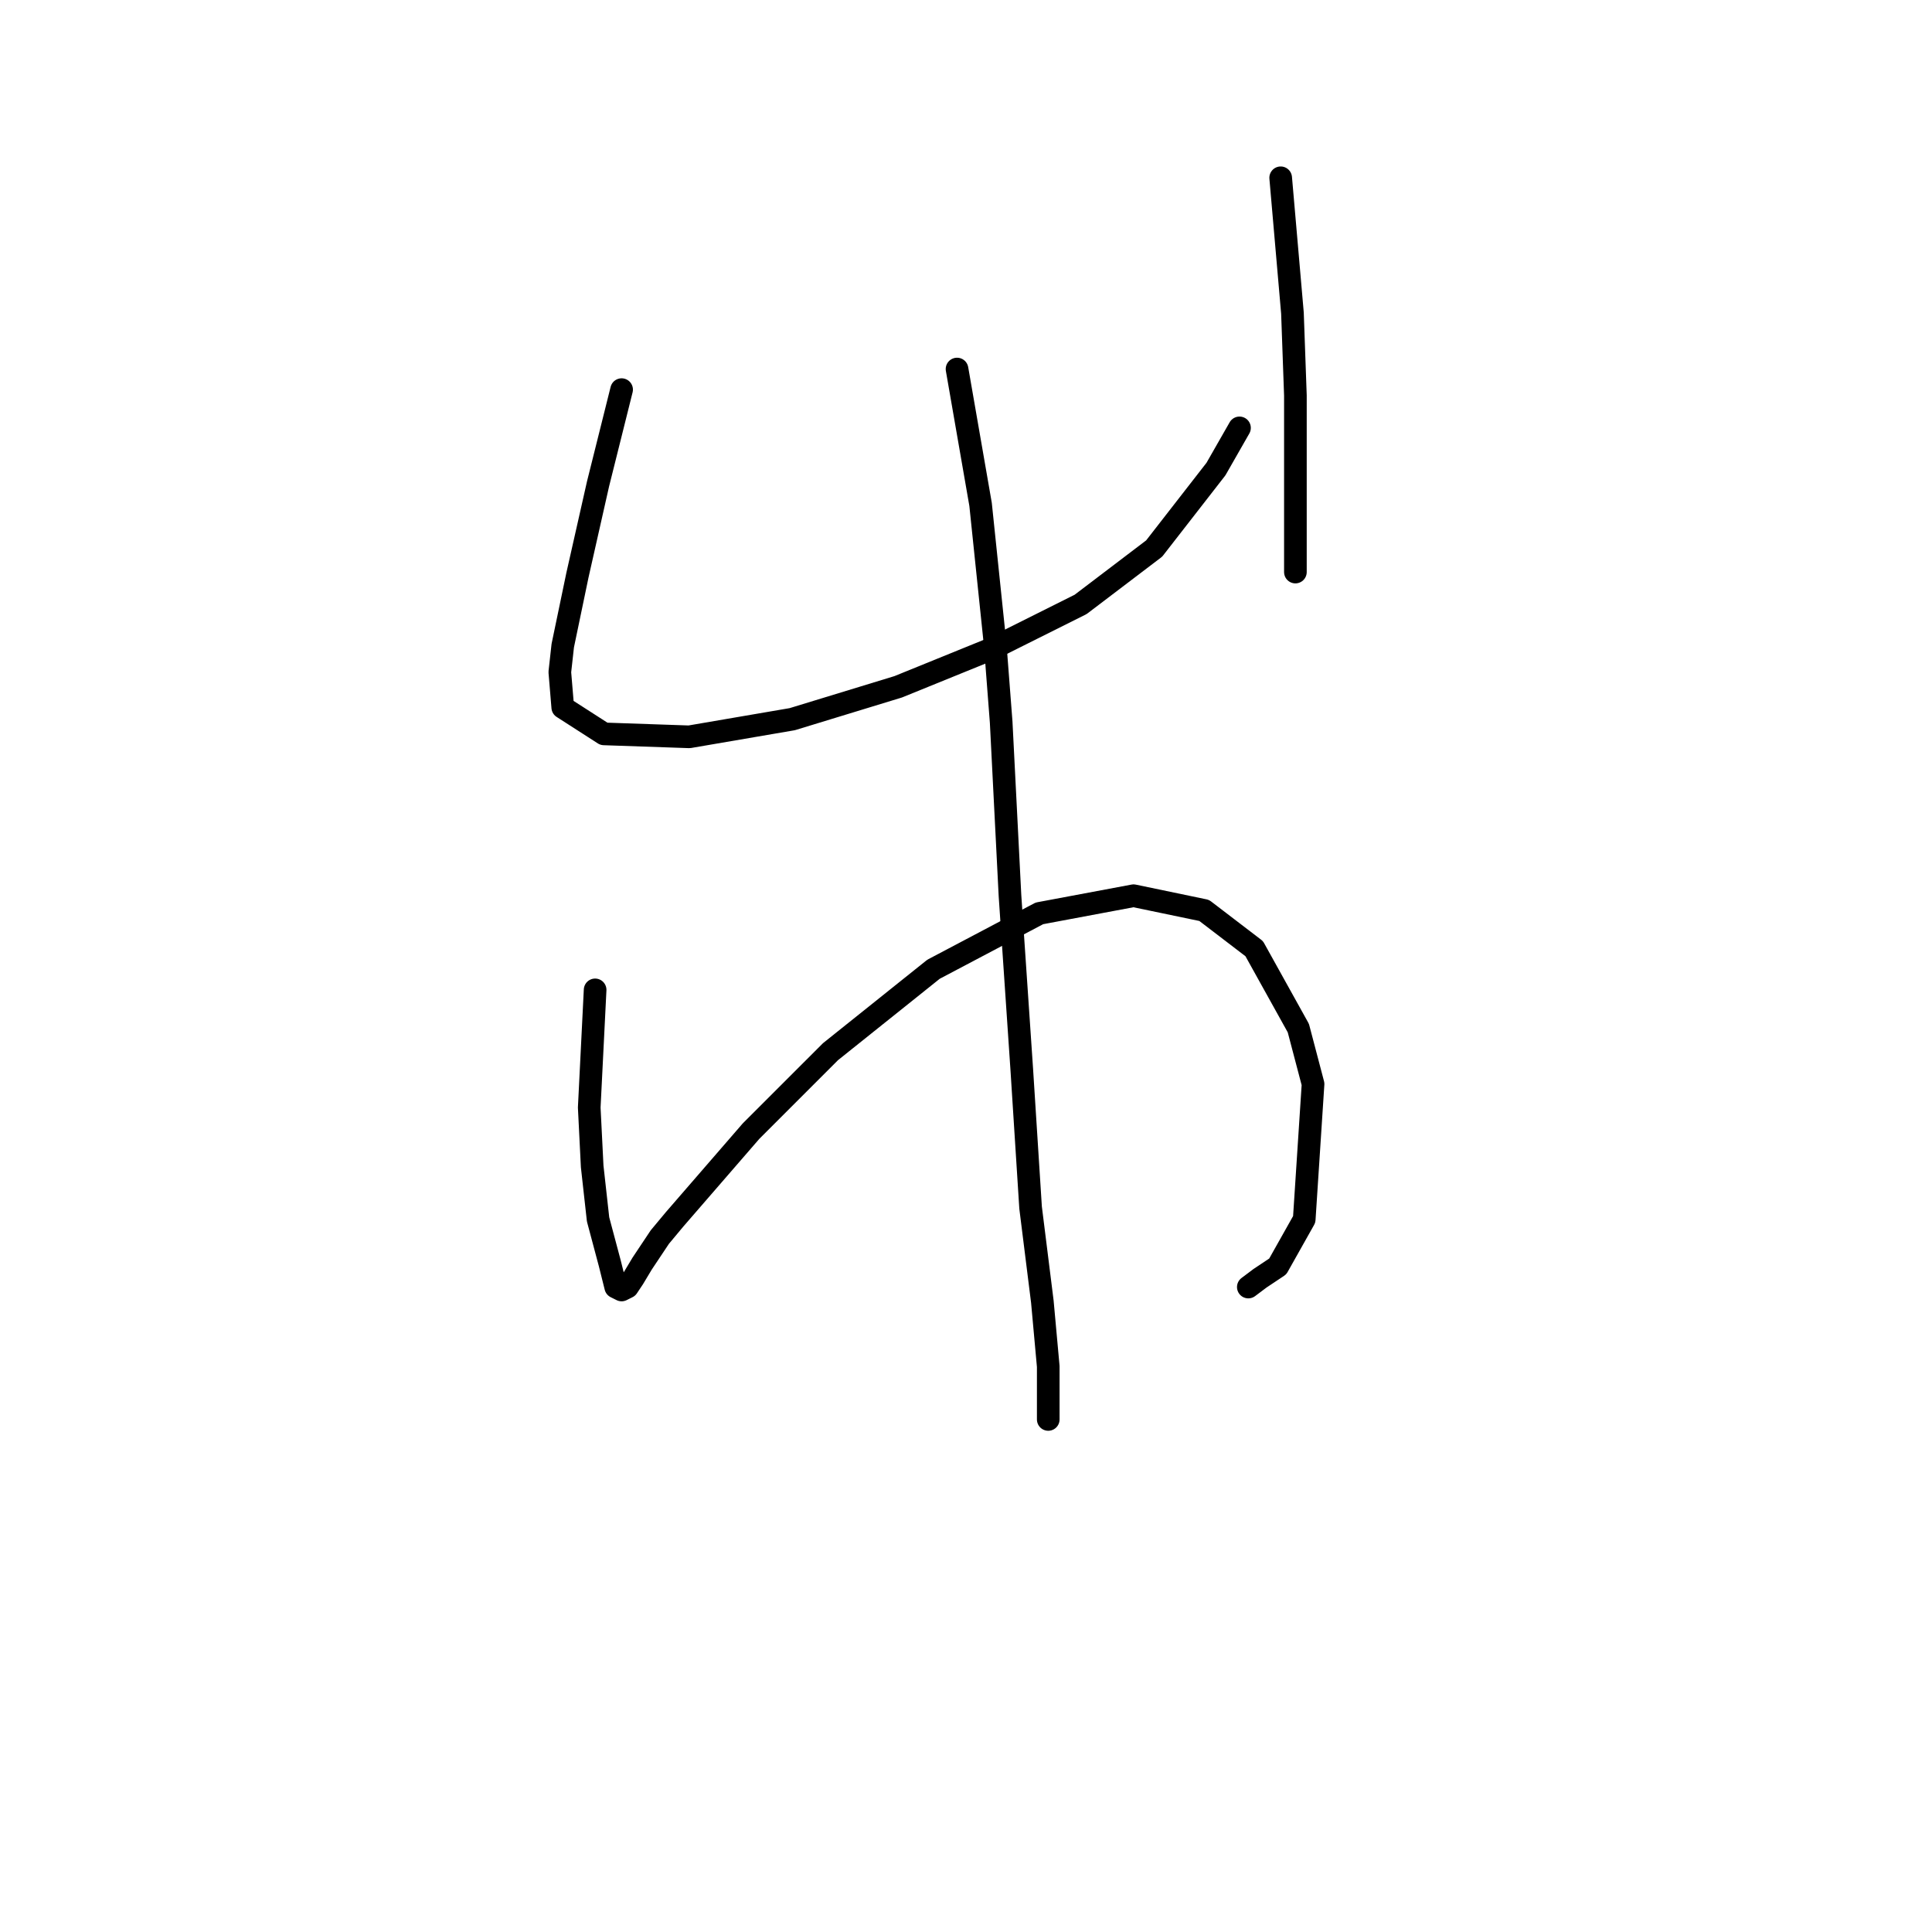 <?xml version="1.0" standalone="no"?>
    <svg width="256" height="256" xmlns="http://www.w3.org/2000/svg" version="1.1">
    <polyline stroke="black" stroke-width="3" stroke-linecap="round" fill="transparent" stroke-linejoin="round" points="82.366 51.628 80.807 57.866 79.247 64.104 76.518 76.19 74.569 85.547 74.179 89.056 74.569 93.735 80.027 97.244 91.333 97.633 104.979 95.294 119.014 91.006 131.49 85.937 143.186 80.089 152.933 72.682 161.12 62.155 164.239 56.697 164.239 56.697 " />
        <polyline stroke="black" stroke-width="3" stroke-linecap="round" fill="transparent" stroke-linejoin="round" points="169.697 23.558 170.477 32.525 171.257 41.492 171.647 52.408 171.647 75.801 171.647 75.801 " />
        <polyline stroke="black" stroke-width="3" stroke-linecap="round" fill="transparent" stroke-linejoin="round" points="78.857 131.163 78.467 138.96 78.077 146.757 78.467 154.555 79.247 161.573 80.807 167.421 81.586 170.54 82.366 170.93 83.146 170.54 83.926 169.37 85.095 167.421 87.434 163.912 89.384 161.573 99.52 149.876 110.047 139.35 123.693 128.433 137.728 121.026 150.204 118.687 159.561 120.636 166.189 125.704 172.037 136.231 173.986 143.638 172.817 161.573 169.308 167.811 166.968 169.37 165.409 170.54 165.409 170.54 " />
        <polyline stroke="black" stroke-width="3" stroke-linecap="round" fill="transparent" stroke-linejoin="round" points="126.812 48.899 128.371 57.866 129.931 66.834 131.88 85.547 132.66 95.684 133.829 118.687 135.389 141.689 136.558 160.013 138.118 172.489 138.898 181.066 138.898 186.135 138.898 188.084 138.898 188.084 " />
        </svg>